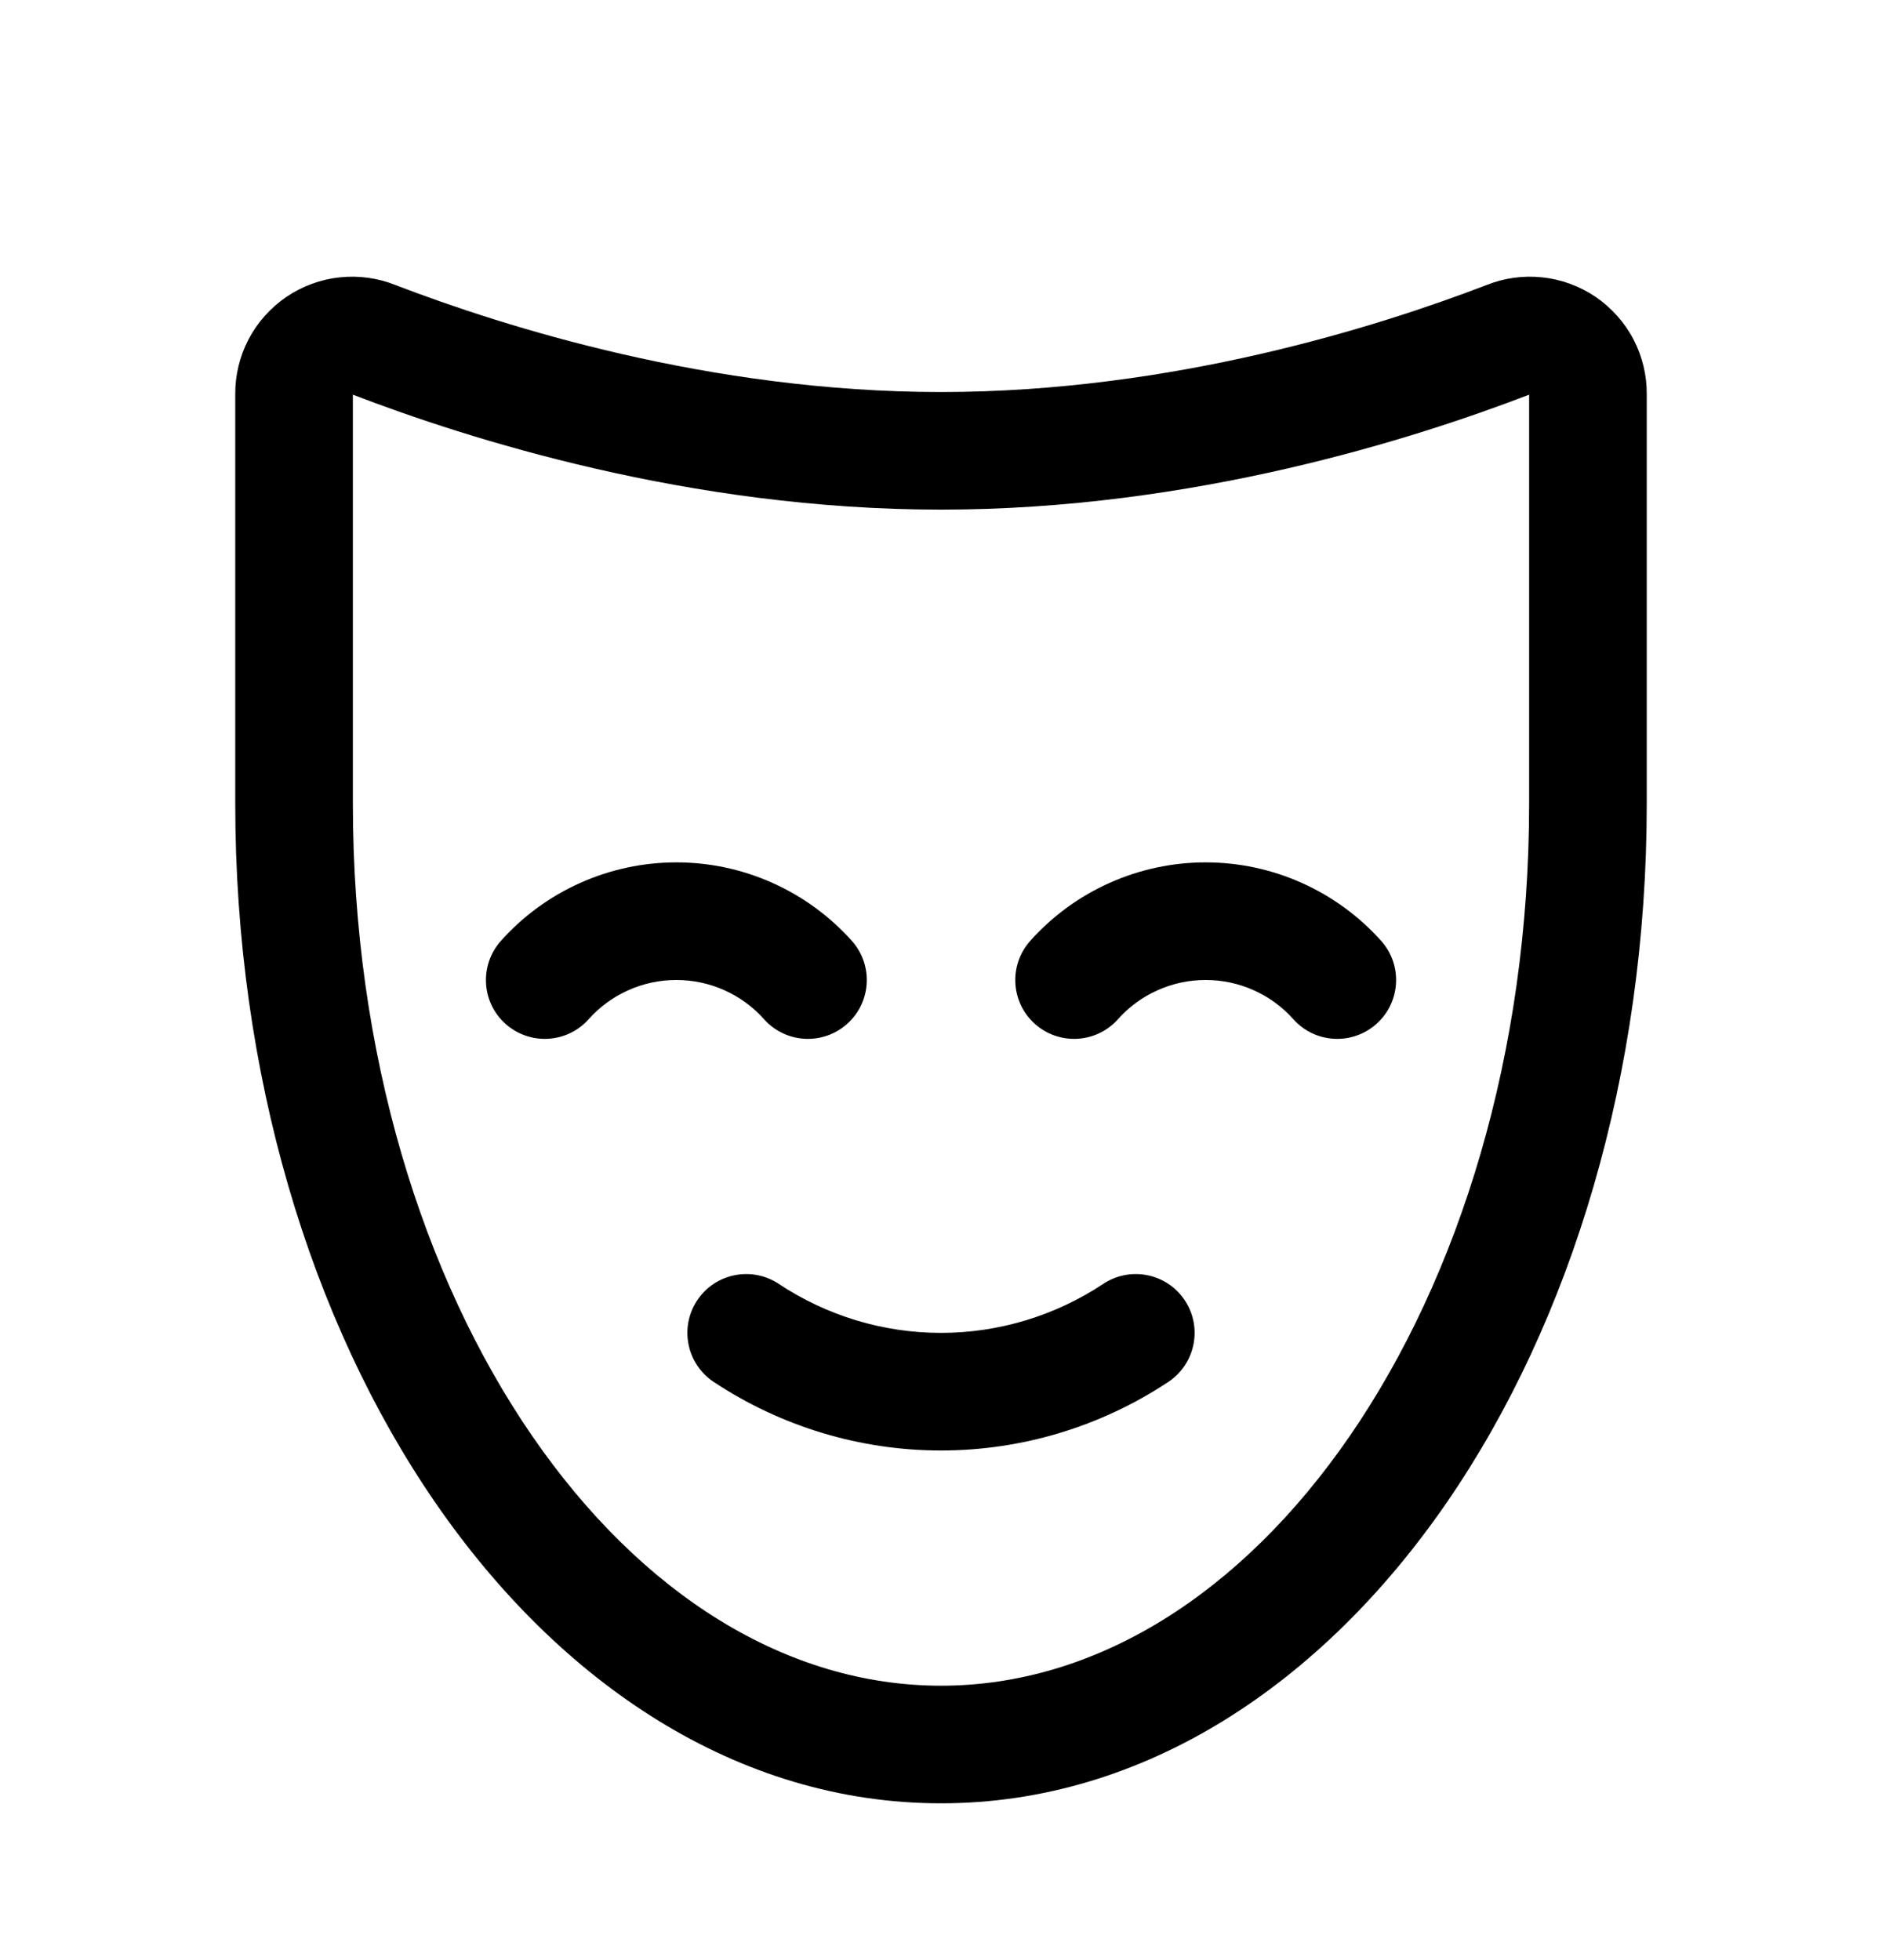 <svg width="24" height="25" viewBox="0 0 24 25" fill="none" xmlns="http://www.w3.org/2000/svg">
<g id="MaskHappy">
<g id="Vector">
<path fill-rule="evenodd" clip-rule="evenodd" d="M15.375 12.499C15.164 12.499 14.955 12.543 14.762 12.63C14.569 12.716 14.397 12.842 14.256 13C13.98 13.309 13.506 13.335 13.197 13.059C12.889 12.784 12.862 12.309 13.138 12C13.419 11.685 13.764 11.433 14.149 11.261C14.535 11.088 14.953 10.999 15.375 10.999C15.798 10.999 16.215 11.088 16.601 11.261C16.986 11.433 17.331 11.685 17.613 12C17.889 12.309 17.862 12.784 17.553 13.059C17.244 13.335 16.77 13.309 16.494 13C16.353 12.842 16.181 12.716 15.988 12.63C15.795 12.543 15.586 12.499 15.375 12.499Z" fill="black"/>
<path fill-rule="evenodd" clip-rule="evenodd" d="M8.625 12.499C8.414 12.499 8.205 12.543 8.012 12.63C7.819 12.716 7.647 12.842 7.506 13C7.23 13.309 6.756 13.335 6.447 13.059C6.138 12.784 6.112 12.309 6.388 12C6.669 11.685 7.014 11.433 7.399 11.261C7.785 11.088 8.203 10.999 8.625 10.999C9.048 10.999 9.465 11.088 9.851 11.261C10.236 11.433 10.581 11.685 10.863 12C11.139 12.309 11.112 12.784 10.803 13.059C10.494 13.335 10.02 13.309 9.744 13C9.603 12.842 9.431 12.716 9.238 12.63C9.045 12.543 8.836 12.499 8.625 12.499Z" fill="black"/>
<path fill-rule="evenodd" clip-rule="evenodd" d="M8.891 16.585C9.12 16.24 9.586 16.146 9.931 16.375C10.544 16.782 11.264 17 12 17C12.736 17 13.456 16.782 14.069 16.375C14.415 16.146 14.88 16.24 15.109 16.585C15.338 16.93 15.244 17.396 14.899 17.625C14.04 18.195 13.032 18.5 12 18.5C10.969 18.5 9.96 18.195 9.101 17.625C8.756 17.396 8.662 16.93 8.891 16.585Z" fill="black"/>
<path fill-rule="evenodd" clip-rule="evenodd" d="M5.047 3.637C6.424 4.165 9.051 5 12 5C14.95 5 17.576 4.165 18.953 3.637C19.178 3.546 19.422 3.512 19.663 3.537C19.908 3.562 20.143 3.648 20.347 3.786C20.55 3.925 20.717 4.111 20.831 4.329C20.944 4.546 21.002 4.787 21 5.032V10.25C21 13.696 20.041 16.849 18.452 19.16C16.864 21.469 14.596 23 12 23C9.404 23 7.136 21.469 5.548 19.16C3.959 16.849 3 13.696 3 10.25V5.032C2.998 4.787 3.056 4.546 3.169 4.329C3.283 4.111 3.45 3.925 3.653 3.786C3.857 3.648 4.092 3.562 4.337 3.537C4.578 3.512 4.822 3.546 5.047 3.637ZM4.5 5.033V10.25C4.5 13.432 5.388 16.279 6.784 18.311C8.183 20.345 10.04 21.5 12 21.5C13.96 21.5 15.817 20.345 17.216 18.311C18.612 16.279 19.5 13.432 19.5 10.25V5.033L19.497 5.035C18.041 5.594 15.215 6.5 12 6.5C8.786 6.5 5.96 5.594 4.503 5.035L4.5 5.033Z" fill="black"/>
</g>
</g>
</svg>
